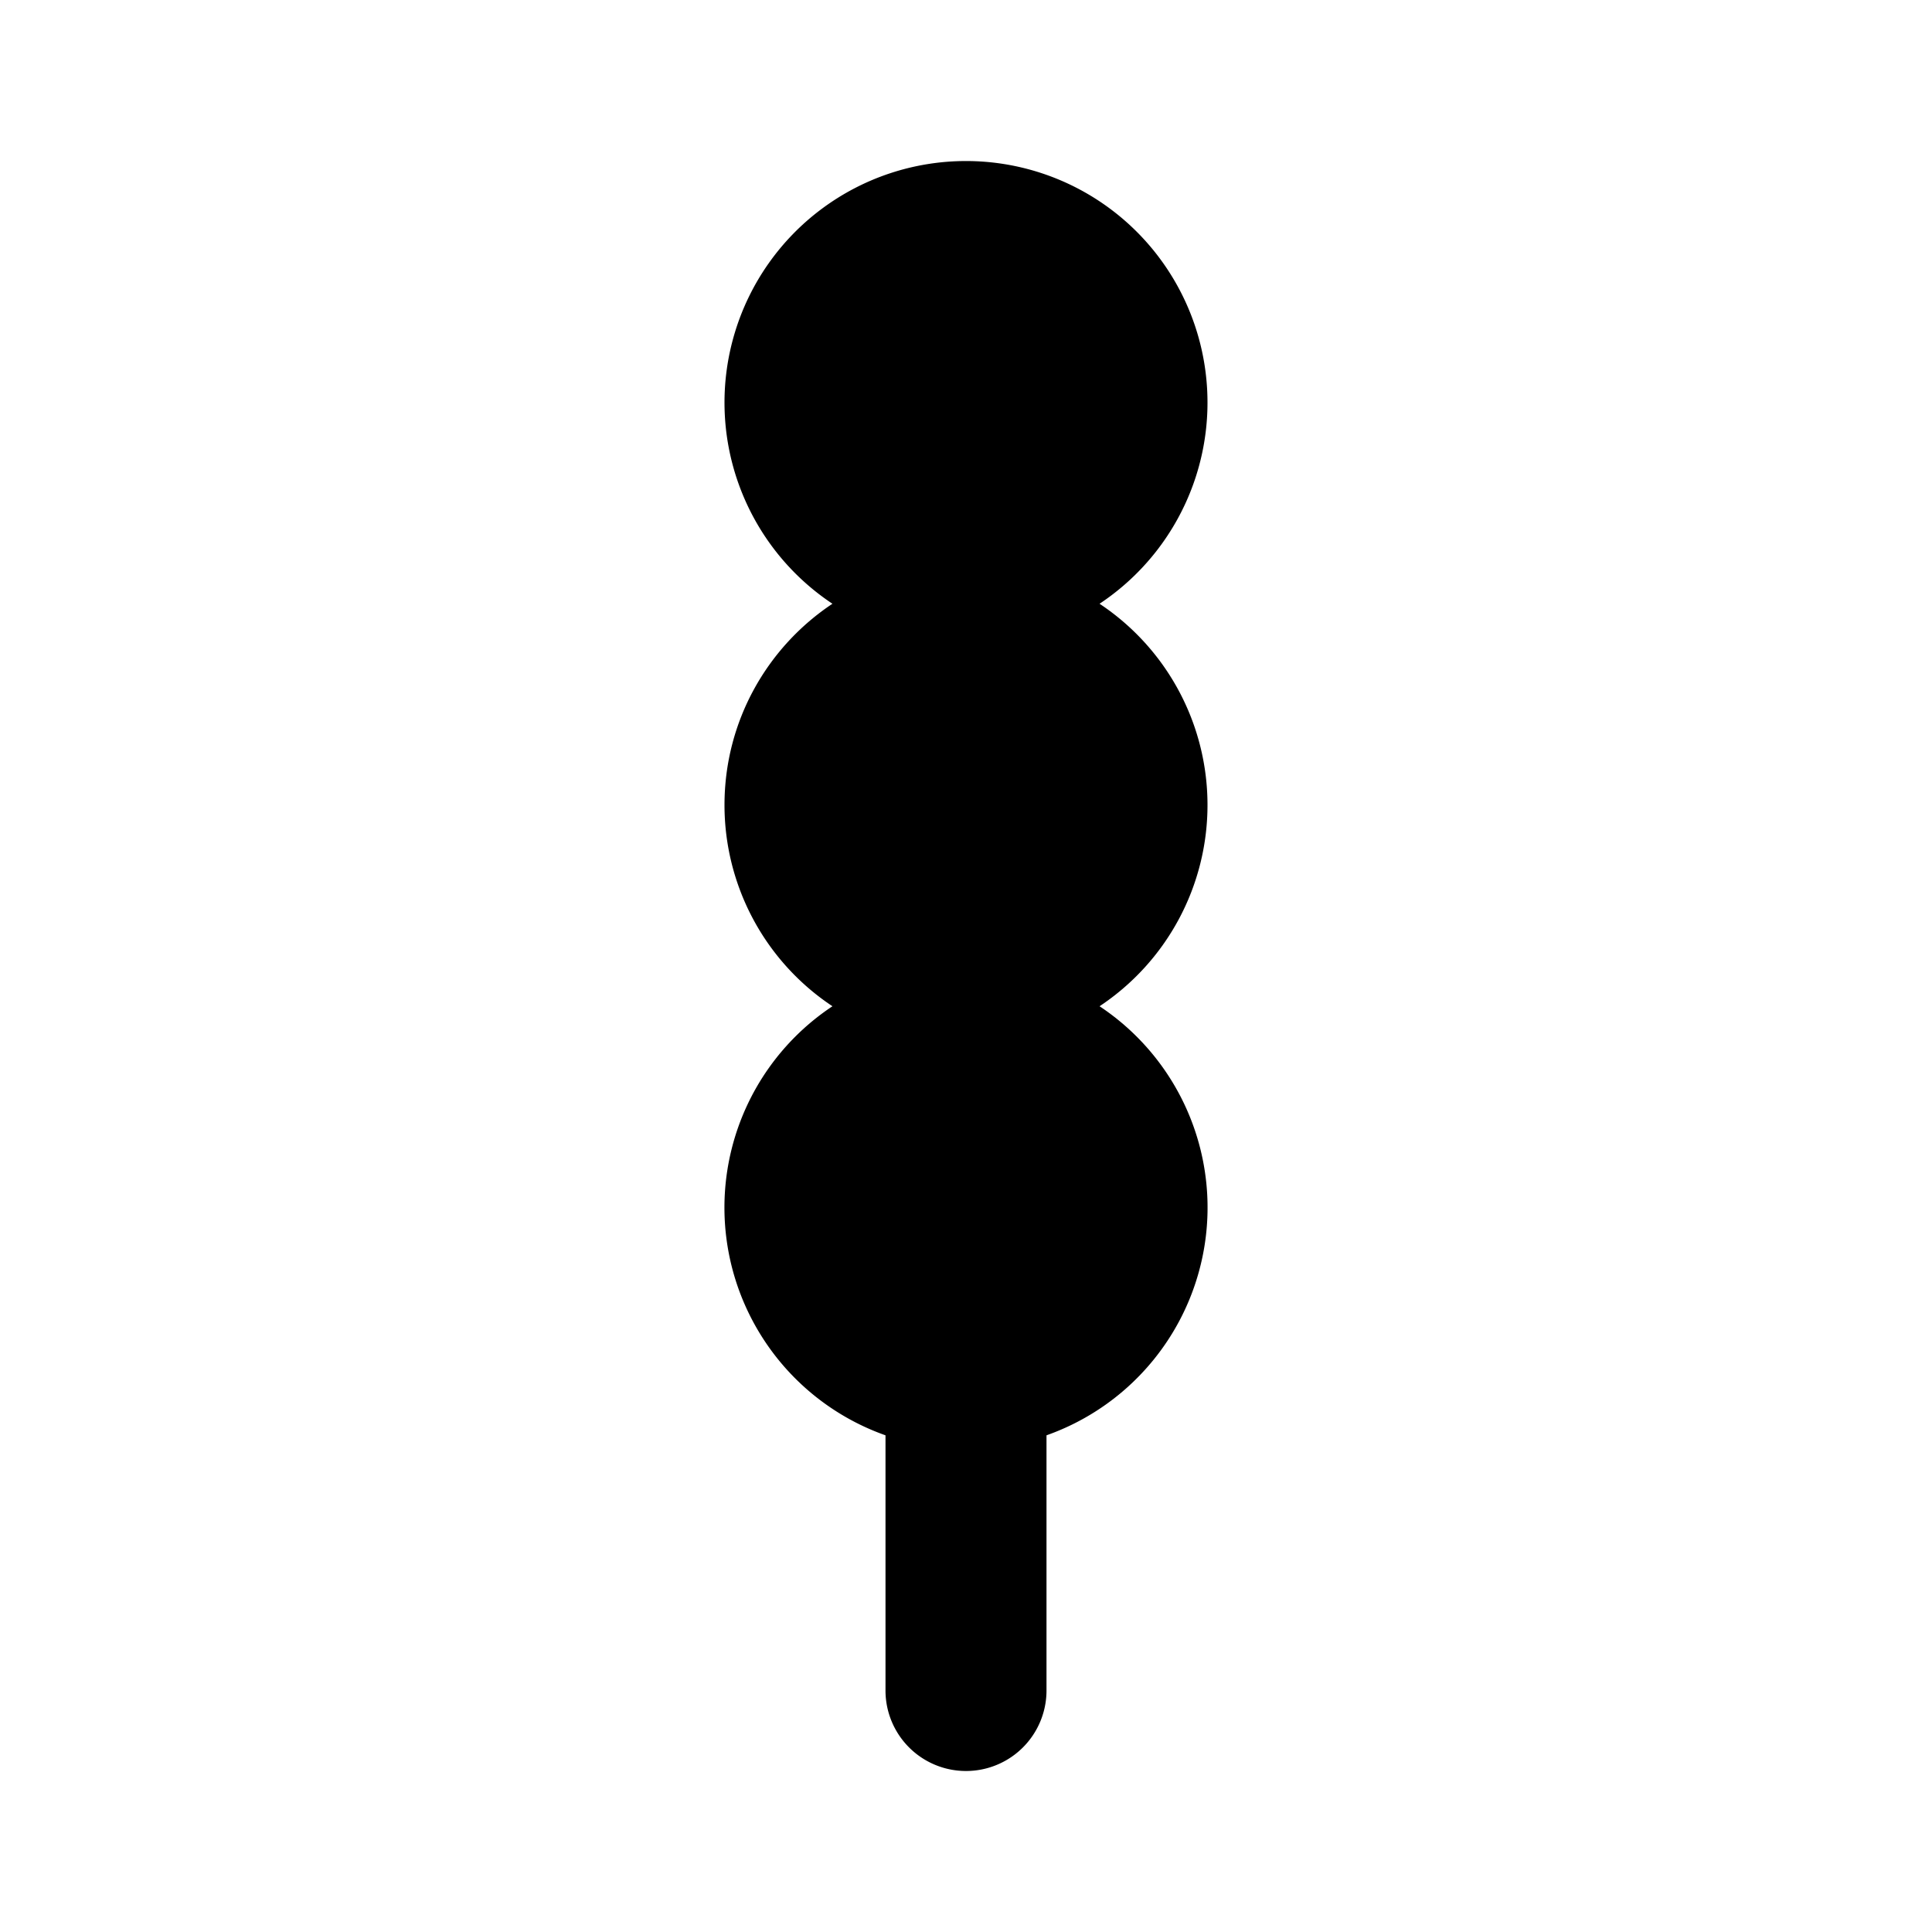 <svg xmlns="http://www.w3.org/2000/svg" width="3em" height="3em" viewBox="0 0 24 24"><path fill="currentColor" d="M13 17.83V21a1 1 0 0 1-2 0v-3.17a3.001 3.001 0 0 1-.659-5.33A3 3 0 0 1 9 10c0-1.043.533-1.963 1.341-2.5a3 3 0 1 1 3.318 0A3 3 0 0 1 15 10a3 3 0 0 1-1.341 2.5A3.001 3.001 0 0 1 13 17.83"/></svg>